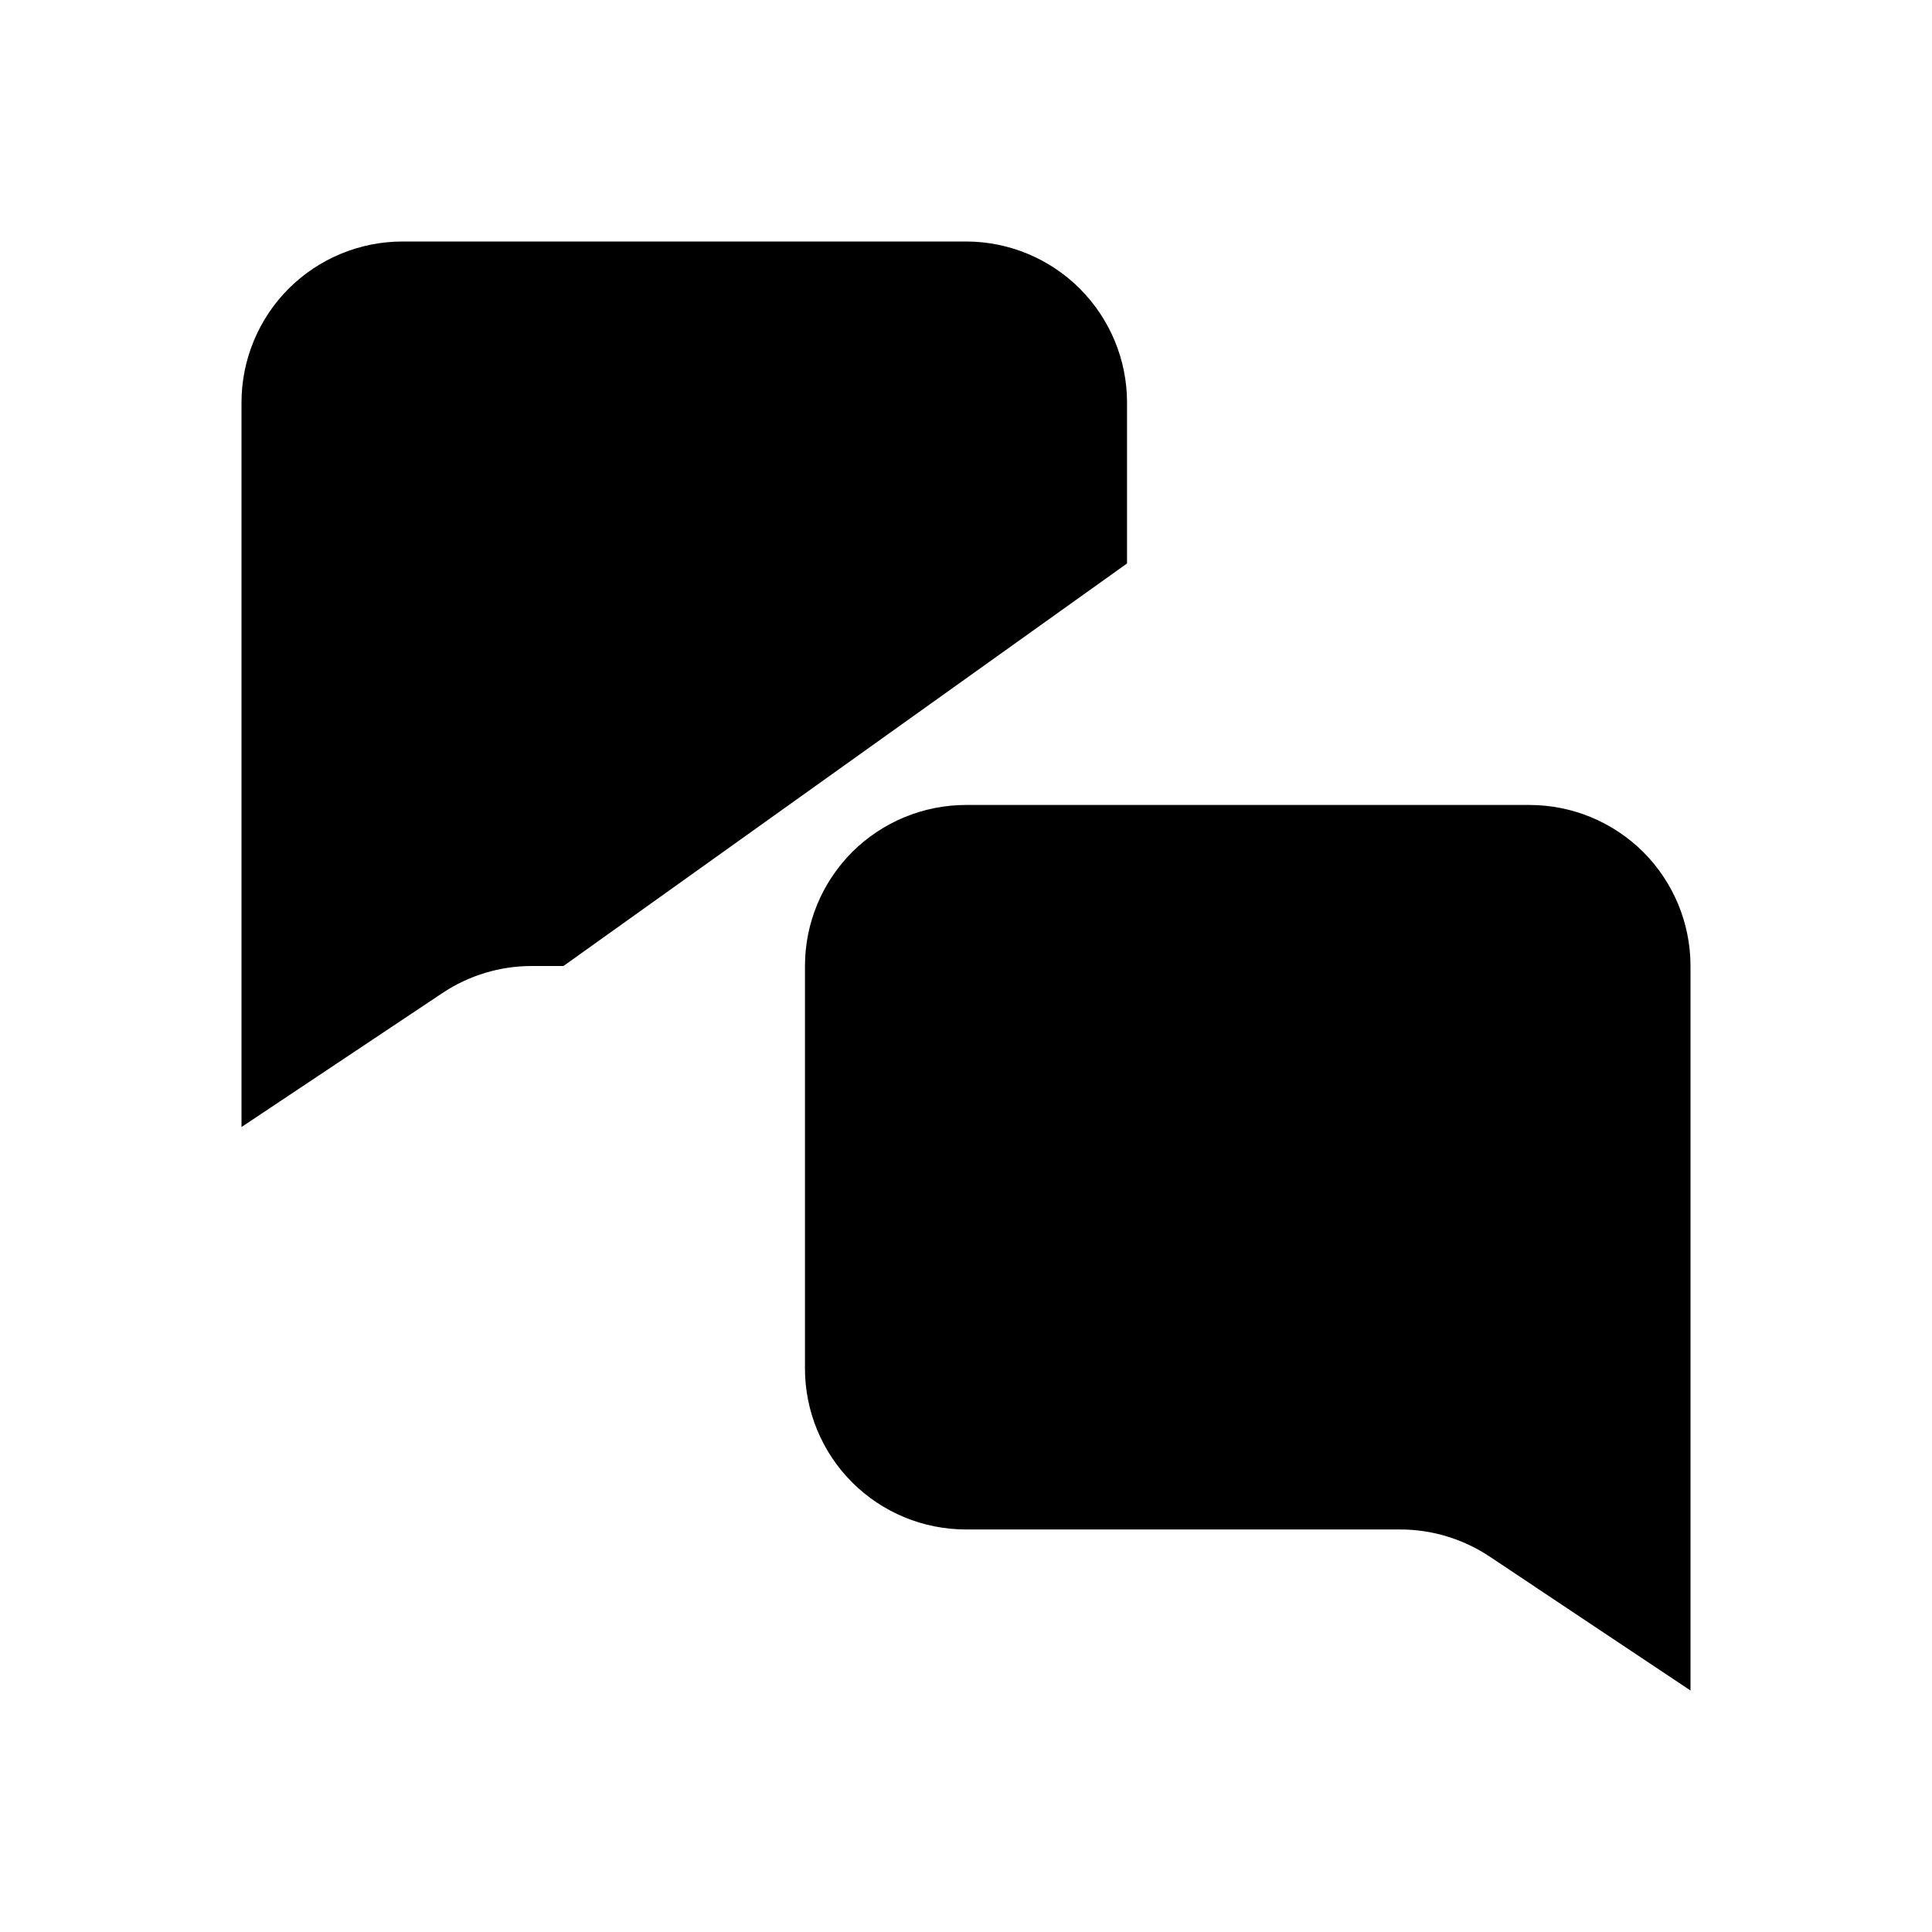 <svg  viewBox="0 0 20 20"  xmlns="http://www.w3.org/2000/svg">
    <path d="M5.833 10H5.505C5.176 10 4.854 10.097 4.58 10.28L2.5 11.667V4.167C2.5 3.725 2.676 3.301 2.988 2.988C3.301 2.676 3.725 2.5 4.167 2.5H10C10.442 2.5 10.866 2.676 11.178 2.988C11.491 3.301 11.667 3.725 11.667 4.167V5.833M10 8.333H15.833C16.275 8.333 16.699 8.509 17.012 8.821C17.324 9.134 17.5 9.558 17.5 10V17.5L15.42 16.113C15.146 15.931 14.824 15.833 14.495 15.833H10C9.558 15.833 9.134 15.658 8.821 15.345C8.509 15.033 8.333 14.609 8.333 14.167V10C8.333 9.558 8.509 9.134 8.821 8.821C9.134 8.509 9.558 8.333 10 8.333Z" 
        strokeLinecap="round" 
        strokeLinejoin="round" 
        strokeWidth="1.4"/>
</svg>
